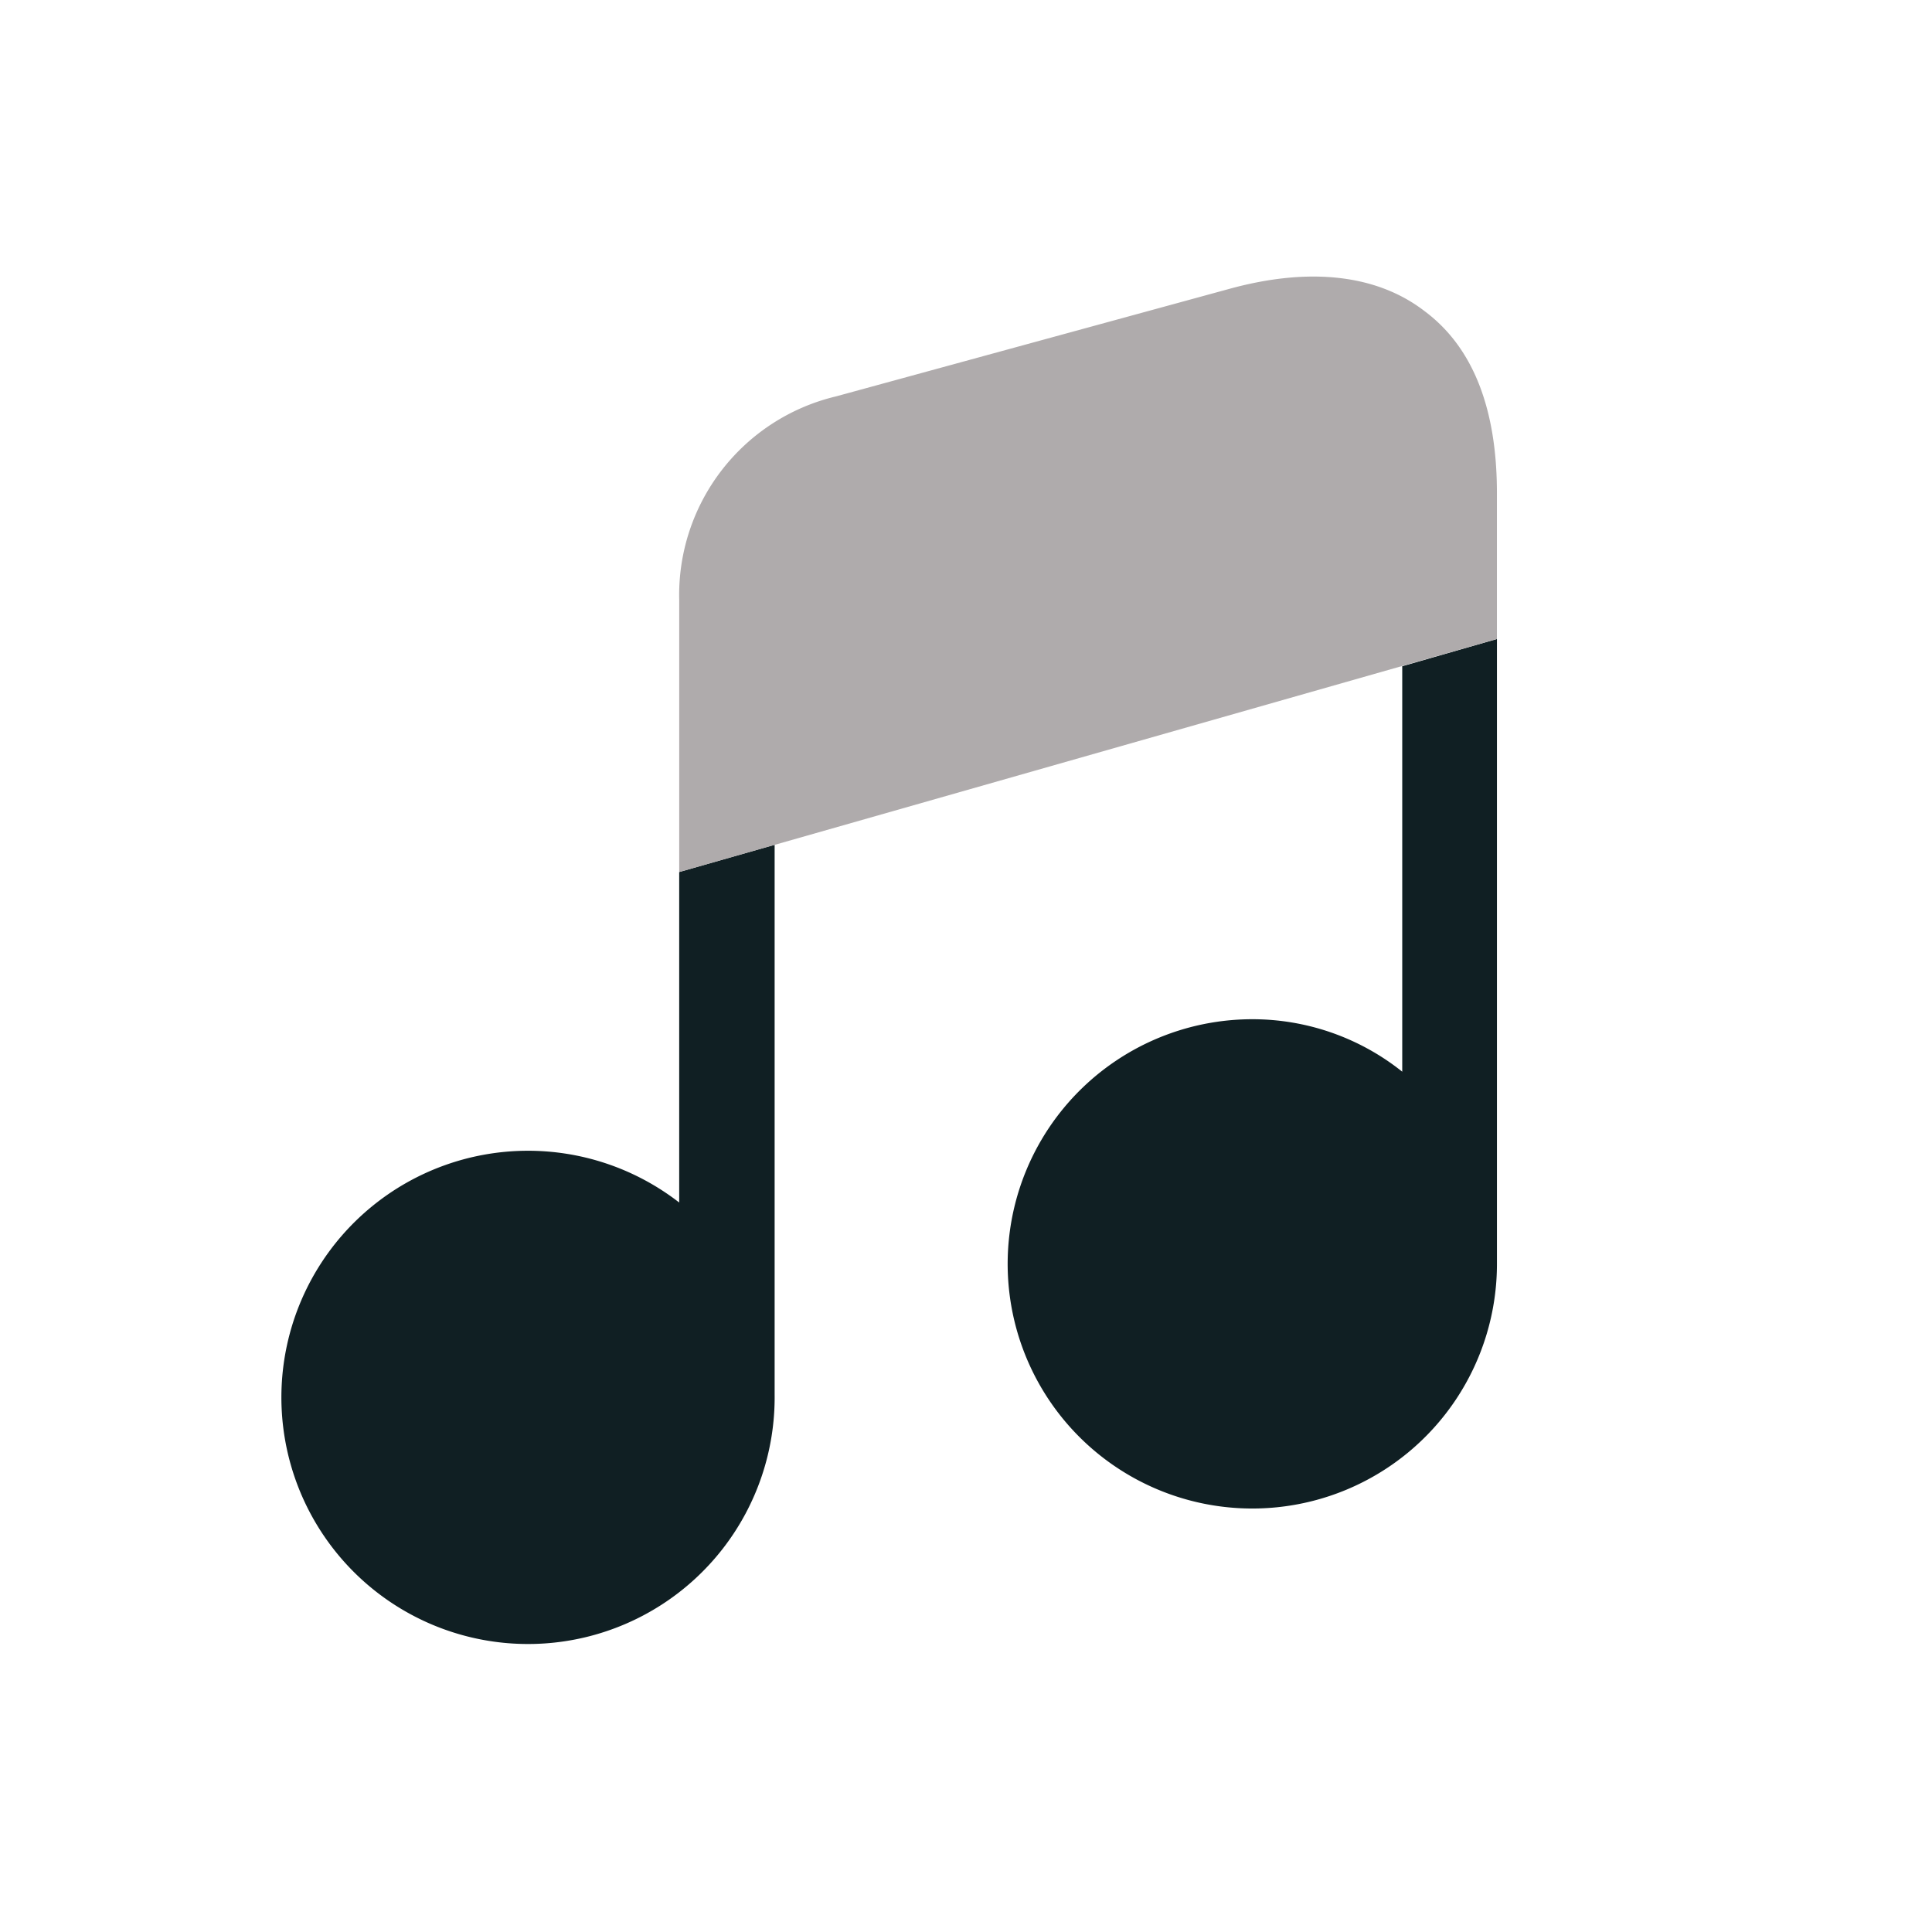 <svg xmlns="http://www.w3.org/2000/svg" width="78" height="78" viewBox="0 0 78 78"><g transform="translate(0 -0.446)"><g transform="translate(11.521 11.612)"><g transform="translate(0 0)"><path d="M19.753,0V22.2A9.957,9.957,0,1,1,15.9,14.443V1.1Z" transform="translate(0 22.94)" fill="#101f23"/><path d="M19.753,0V25.2a9.877,9.877,0,1,1-9.876-9.849,9.687,9.687,0,0,1,6.052,2.118V1.1Z" transform="translate(29.162 14.632)" fill="#101f23"/><path d="M33.013,8.745v5.887L0,24.041V13.064A8.242,8.242,0,0,1,6.328,4.838L22.229.491c3.219-.88,5.942-.578,7.868.908C32.05,2.857,33.013,5.333,33.013,8.745Z" transform="translate(15.901)" fill="#afabac"/></g></g><rect width="78" height="78" transform="translate(0 0.446)" fill="none"/></g></svg>